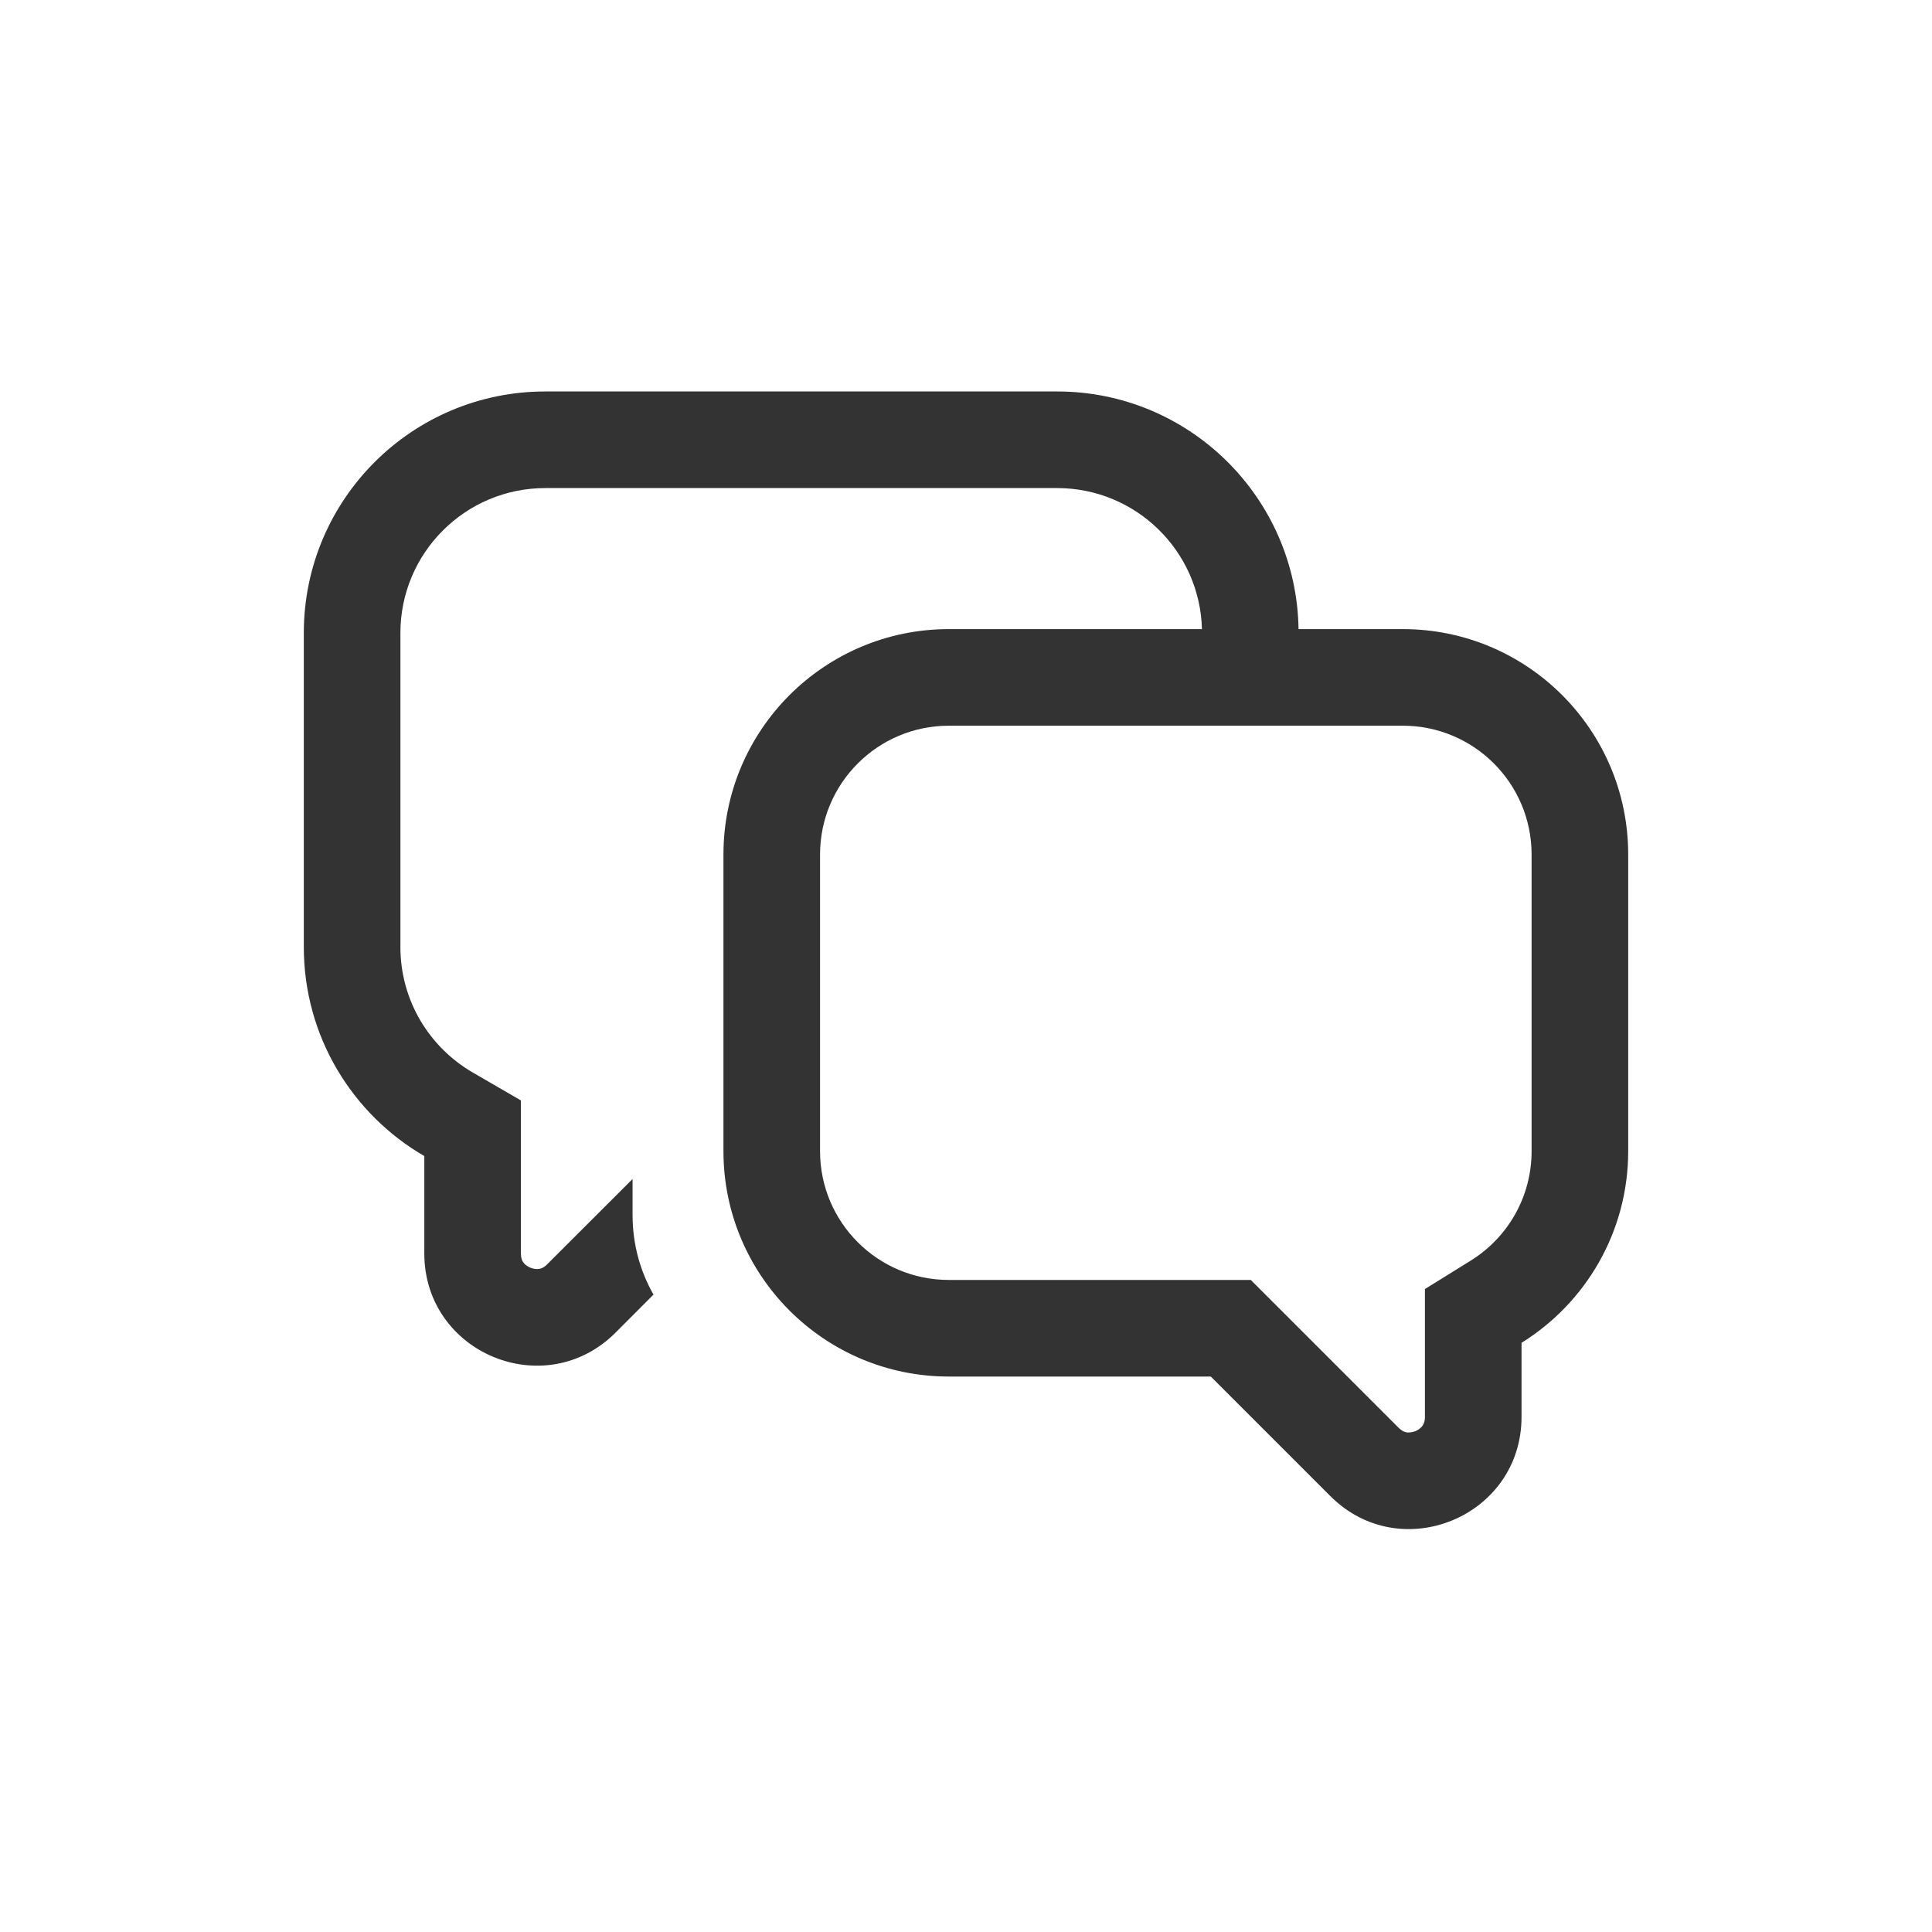 <svg width="24" height="24" viewBox="0 0 24 24" fill="none" xmlns="http://www.w3.org/2000/svg">
<path fill-rule="evenodd" clip-rule="evenodd" d="M6.471 13.67V15.571C6.471 15.63 6.486 15.661 6.499 15.679C6.516 15.704 6.546 15.73 6.589 15.748C6.631 15.765 6.671 15.768 6.7 15.762C6.723 15.759 6.755 15.748 6.797 15.706L7.858 14.646V15.095C7.858 15.454 7.952 15.791 8.118 16.082L7.646 16.555C6.769 17.431 5.271 16.81 5.271 15.571V14.361C4.376 13.842 3.774 12.873 3.774 11.764V7.863C3.774 6.206 5.117 4.863 6.774 4.863H13.132C14.773 4.863 16.106 6.181 16.131 7.815H17.426C18.973 7.815 20.226 9.069 20.226 10.615V14.3C20.226 15.305 19.696 16.187 18.901 16.681V17.601C18.901 18.84 17.402 19.461 16.526 18.585L15.041 17.1H11.787C10.241 17.1 8.987 15.846 8.987 14.3V10.615C8.987 9.069 10.241 7.815 11.787 7.815H14.931C14.906 6.843 14.11 6.063 13.132 6.063H6.774C5.78 6.063 4.974 6.869 4.974 7.863V11.764C4.974 12.428 5.333 13.01 5.873 13.323L6.471 13.67ZM17.701 17.601V16.013L18.268 15.661C18.726 15.377 19.026 14.873 19.026 14.3V10.615C19.026 9.732 18.31 9.015 17.426 9.015H11.787C10.903 9.015 10.187 9.732 10.187 10.615V14.3C10.187 15.184 10.903 15.9 11.787 15.9H15.538L17.374 17.736C17.416 17.778 17.449 17.789 17.471 17.793C17.501 17.798 17.54 17.795 17.583 17.778C17.625 17.76 17.655 17.734 17.672 17.71C17.685 17.691 17.701 17.66 17.701 17.601Z" fill="#333333"/>
</svg>
